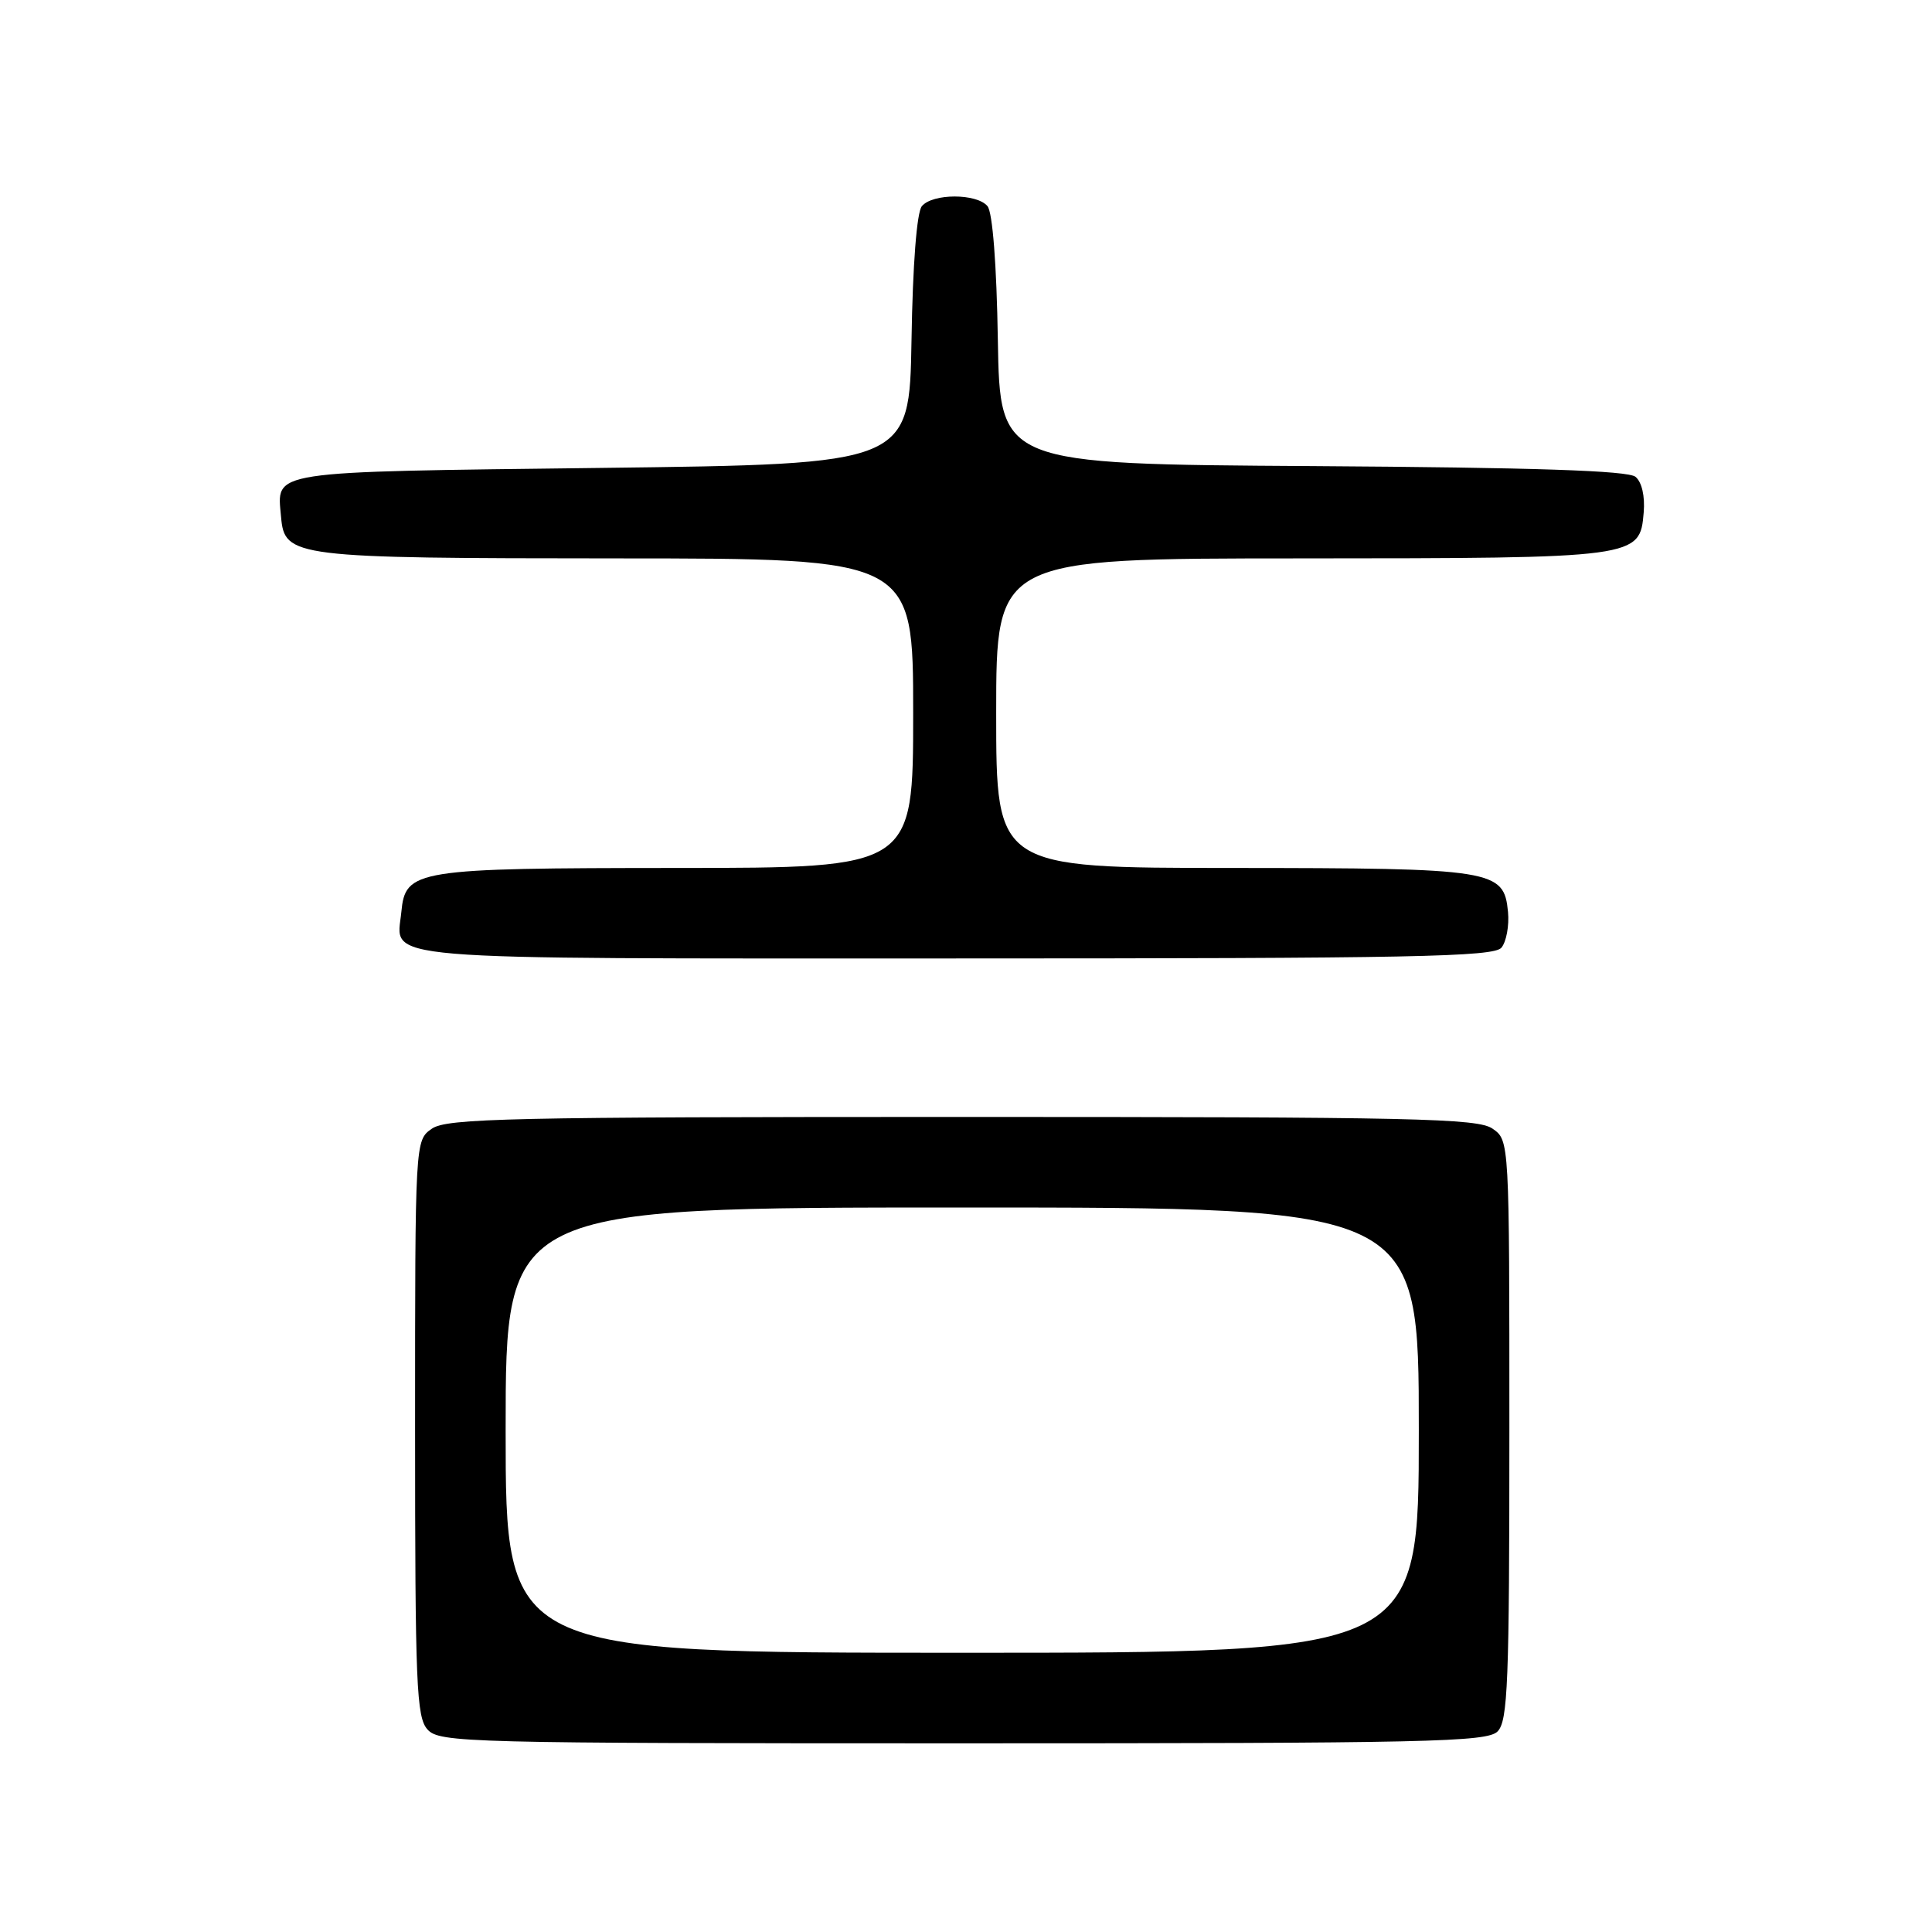 <?xml version="1.0" encoding="UTF-8" standalone="no"?>
<!DOCTYPE svg PUBLIC "-//W3C//DTD SVG 1.1//EN" "http://www.w3.org/Graphics/SVG/1.1/DTD/svg11.dtd" >
<svg xmlns="http://www.w3.org/2000/svg" xmlns:xlink="http://www.w3.org/1999/xlink" version="1.1" viewBox="0 0 256 256">
 <g >
 <path fill="currentColor"
d=" M 198.43 229.43 C 199.80 228.05 200.00 223.04 200.00 189.49 C 200.00 151.11 200.00 151.11 197.78 149.56 C 195.82 148.18 187.48 148.00 127.50 148.00 C 67.52 148.00 59.18 148.18 57.22 149.56 C 55.00 151.11 55.00 151.11 55.00 189.23 C 55.00 223.29 55.18 227.54 56.65 229.17 C 58.23 230.91 61.74 231.00 127.58 231.00 C 189.23 231.00 197.03 230.83 198.43 229.43 Z  M 198.95 125.57 C 199.60 124.78 199.99 122.65 199.82 120.84 C 199.28 115.23 198.04 115.03 163.25 115.01 C 132.00 115.00 132.00 115.00 132.00 94.50 C 132.00 74.00 132.00 74.00 172.25 73.99 C 217.15 73.97 217.29 73.95 217.80 67.89 C 217.98 65.74 217.55 63.87 216.71 63.18 C 215.72 62.36 203.37 61.95 173.91 61.76 C 132.50 61.50 132.50 61.50 132.22 45.07 C 132.06 35.03 131.52 28.13 130.85 27.32 C 129.43 25.61 123.57 25.61 122.15 27.32 C 121.48 28.13 120.94 35.03 120.78 45.07 C 120.50 61.50 120.50 61.50 79.71 62.00 C 35.07 62.55 36.70 62.30 37.24 68.48 C 37.71 73.84 38.72 73.97 81.75 73.99 C 121.00 74.00 121.00 74.00 121.00 94.50 C 121.00 115.00 121.00 115.00 89.75 115.01 C 54.96 115.03 53.72 115.23 53.18 120.84 C 52.55 127.37 48.12 127.00 126.50 127.00 C 187.18 127.00 197.93 126.79 198.95 125.57 Z  M 67.00 189.50 C 67.00 160.00 67.00 160.00 127.50 160.00 C 188.00 160.00 188.00 160.00 188.00 189.50 C 188.00 219.00 188.00 219.00 127.50 219.00 C 67.00 219.00 67.00 219.00 67.00 189.50 Z "/>
</g>
</svg>